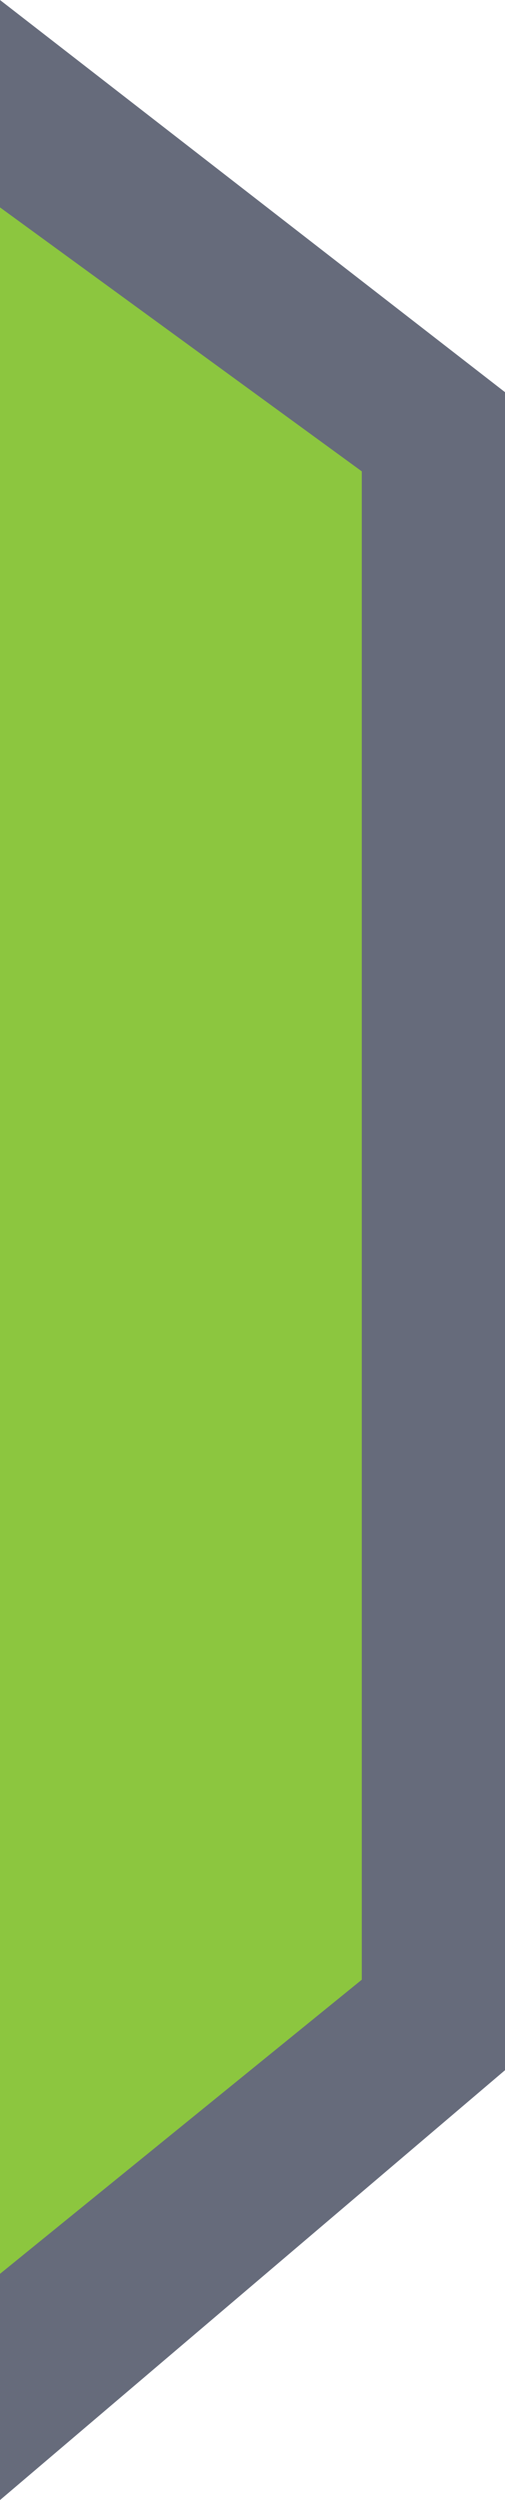 <?xml version="1.0" encoding="utf-8"?>
<!-- Generator: Adobe Illustrator 17.1.0, SVG Export Plug-In . SVG Version: 6.00 Build 0)  -->
<!DOCTYPE svg PUBLIC "-//W3C//DTD SVG 1.1//EN" "http://www.w3.org/Graphics/SVG/1.1/DTD/svg11.dtd">
<svg version="1.1" id="Layer_1" xmlns="http://www.w3.org/2000/svg" xmlns:xlink="http://www.w3.org/1999/xlink" x="0px" y="0px"
	 viewBox="0 0 13.4 66.3" enable-background="new 0 0 13.4 66.3" xml:space="preserve">
<polygon opacity="0.6" fill="#000924" points="0,0 0,66.3 13.4,54.9 13.4,10.4 "/>
<polygon fill="#8CC63F" points="0,5.5 0,60.3 9.6,52.5 9.6,12.5 "/>
</svg>
